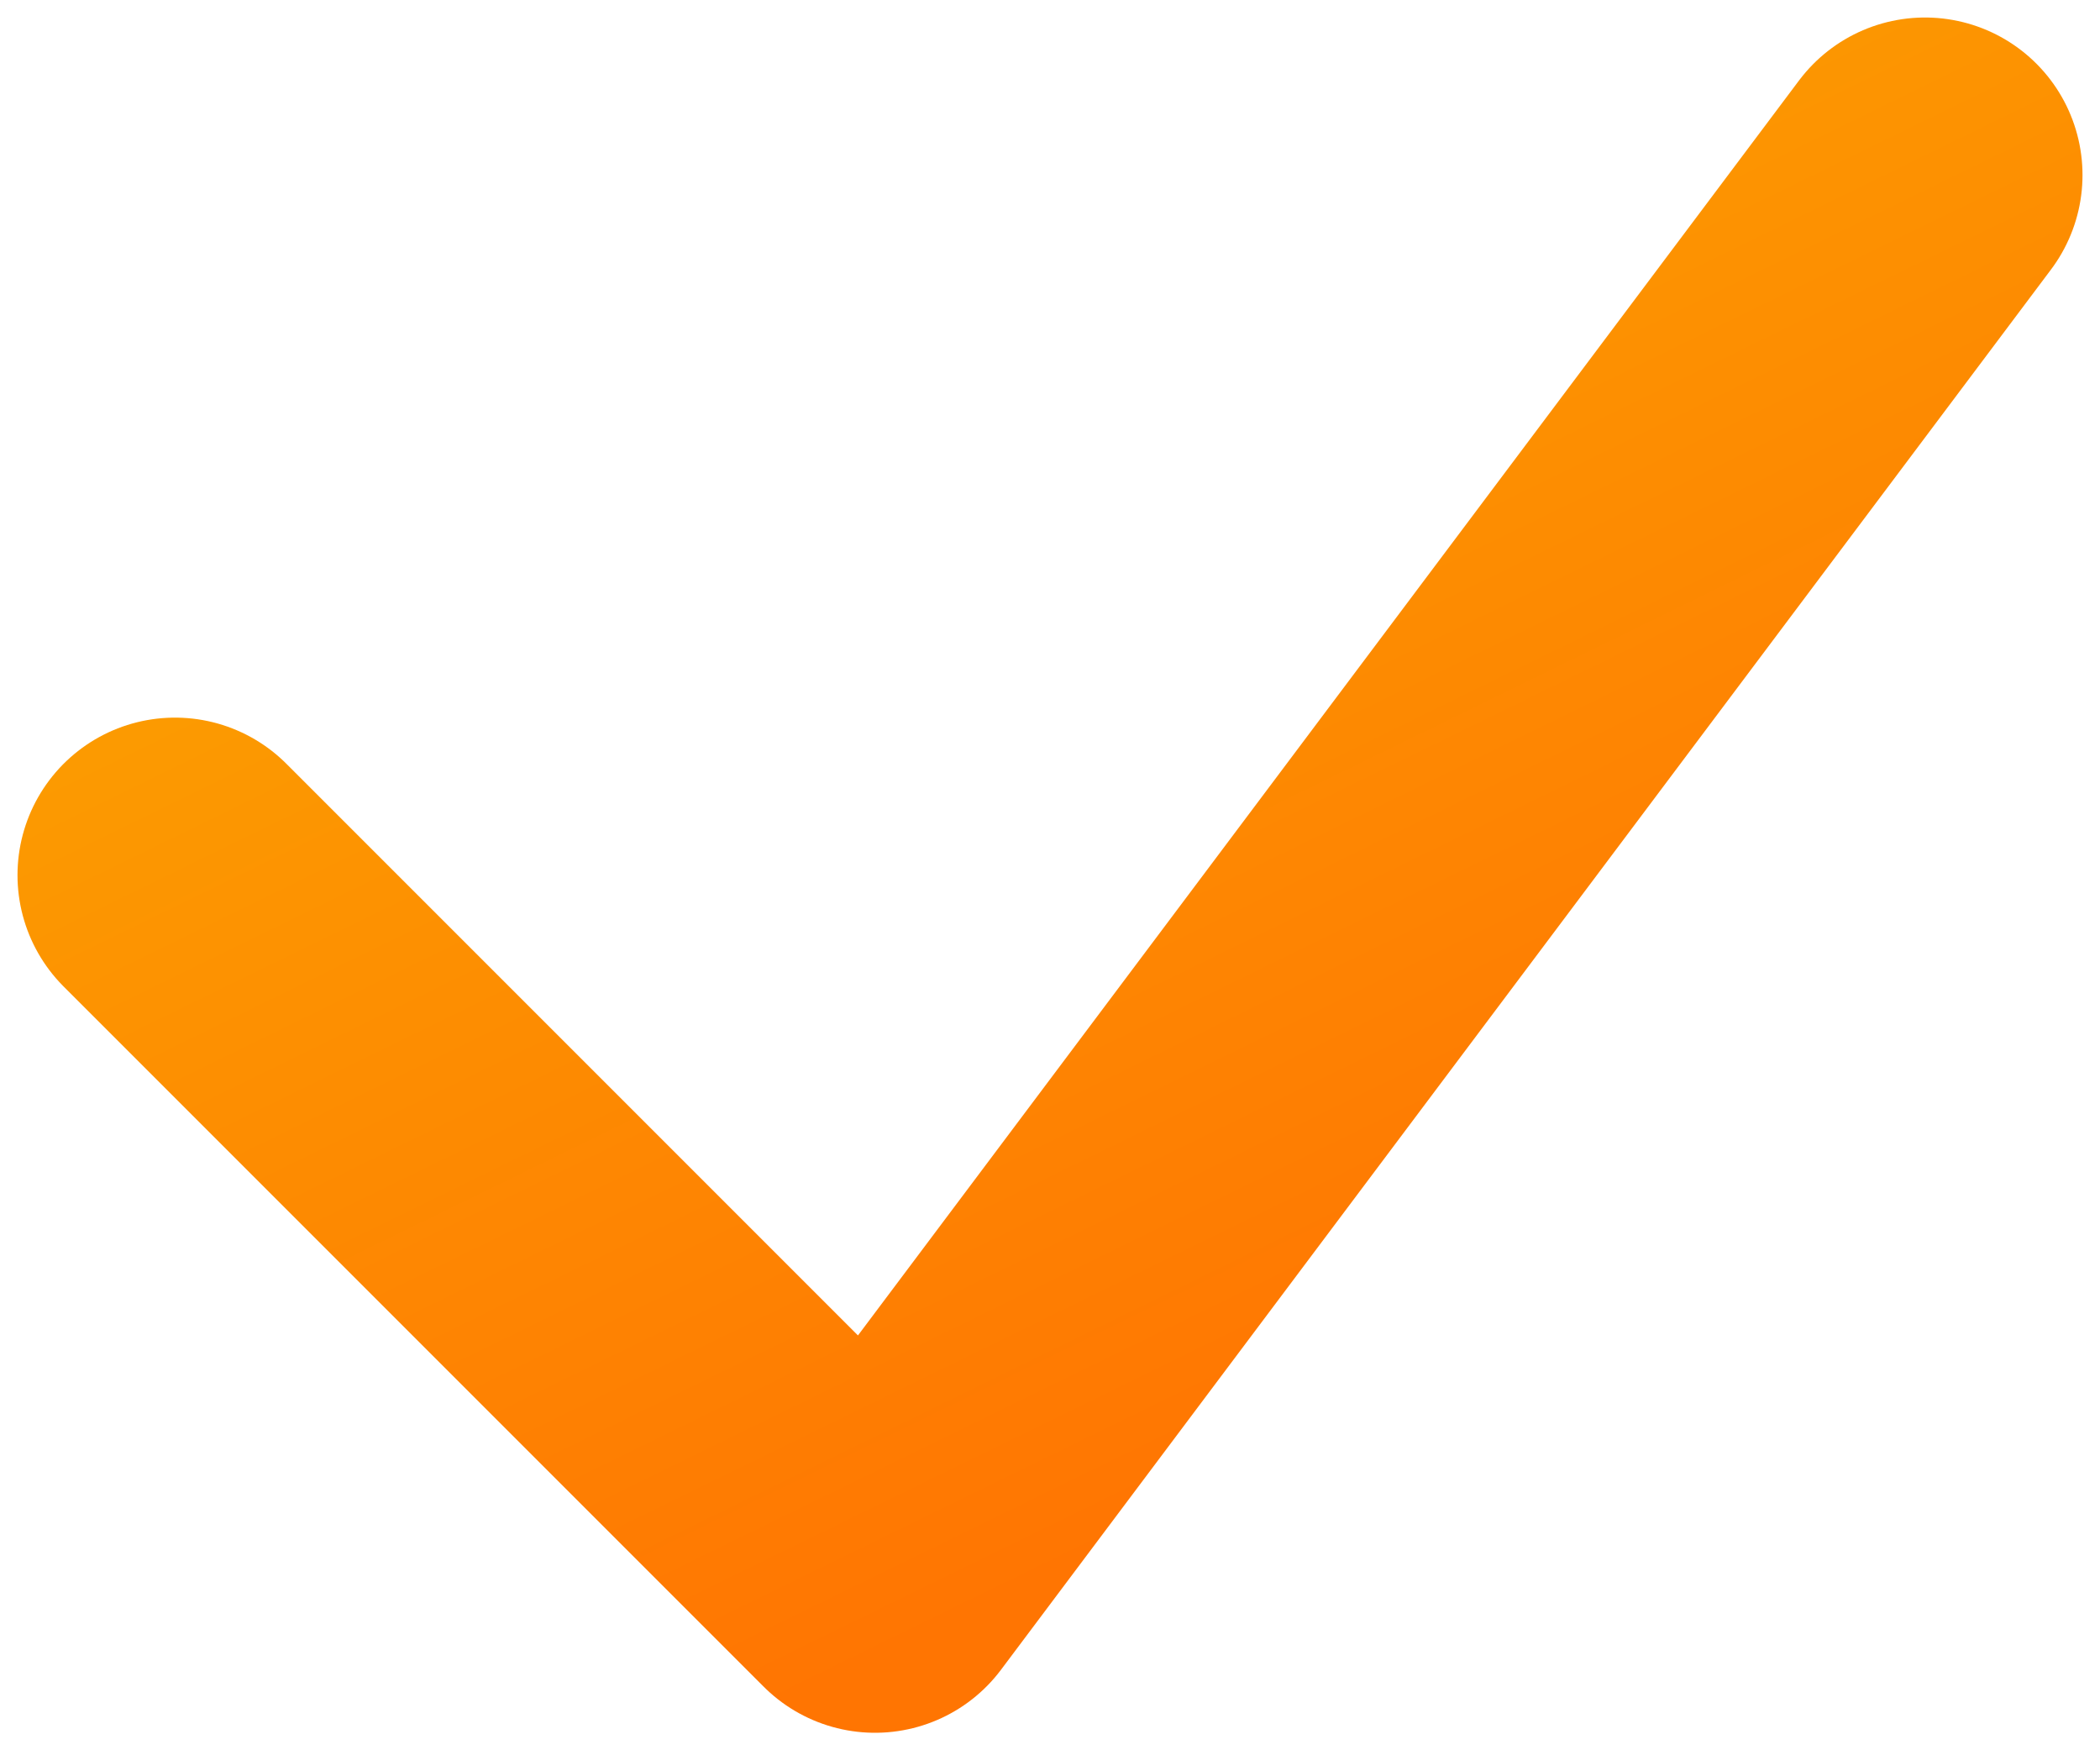 <svg width="12" height="10" viewBox="0 0 12 10" fill="none" xmlns="http://www.w3.org/2000/svg">
<path d="M1 5L5 9L11 1" stroke="url(#paint0_linear_6637_6911)" stroke-width="1.8" stroke-linecap="round" stroke-linejoin="round"/>
<defs>
<linearGradient id="paint0_linear_6637_6911" x1="7.064" y1="8.5" x2="4.07" y2="2.378" gradientUnits="userSpaceOnUse">
<stop stop-color="#FF7502"/>
<stop offset="1" stop-color="#FC9B01"/>
</linearGradient>
</defs>
</svg>
